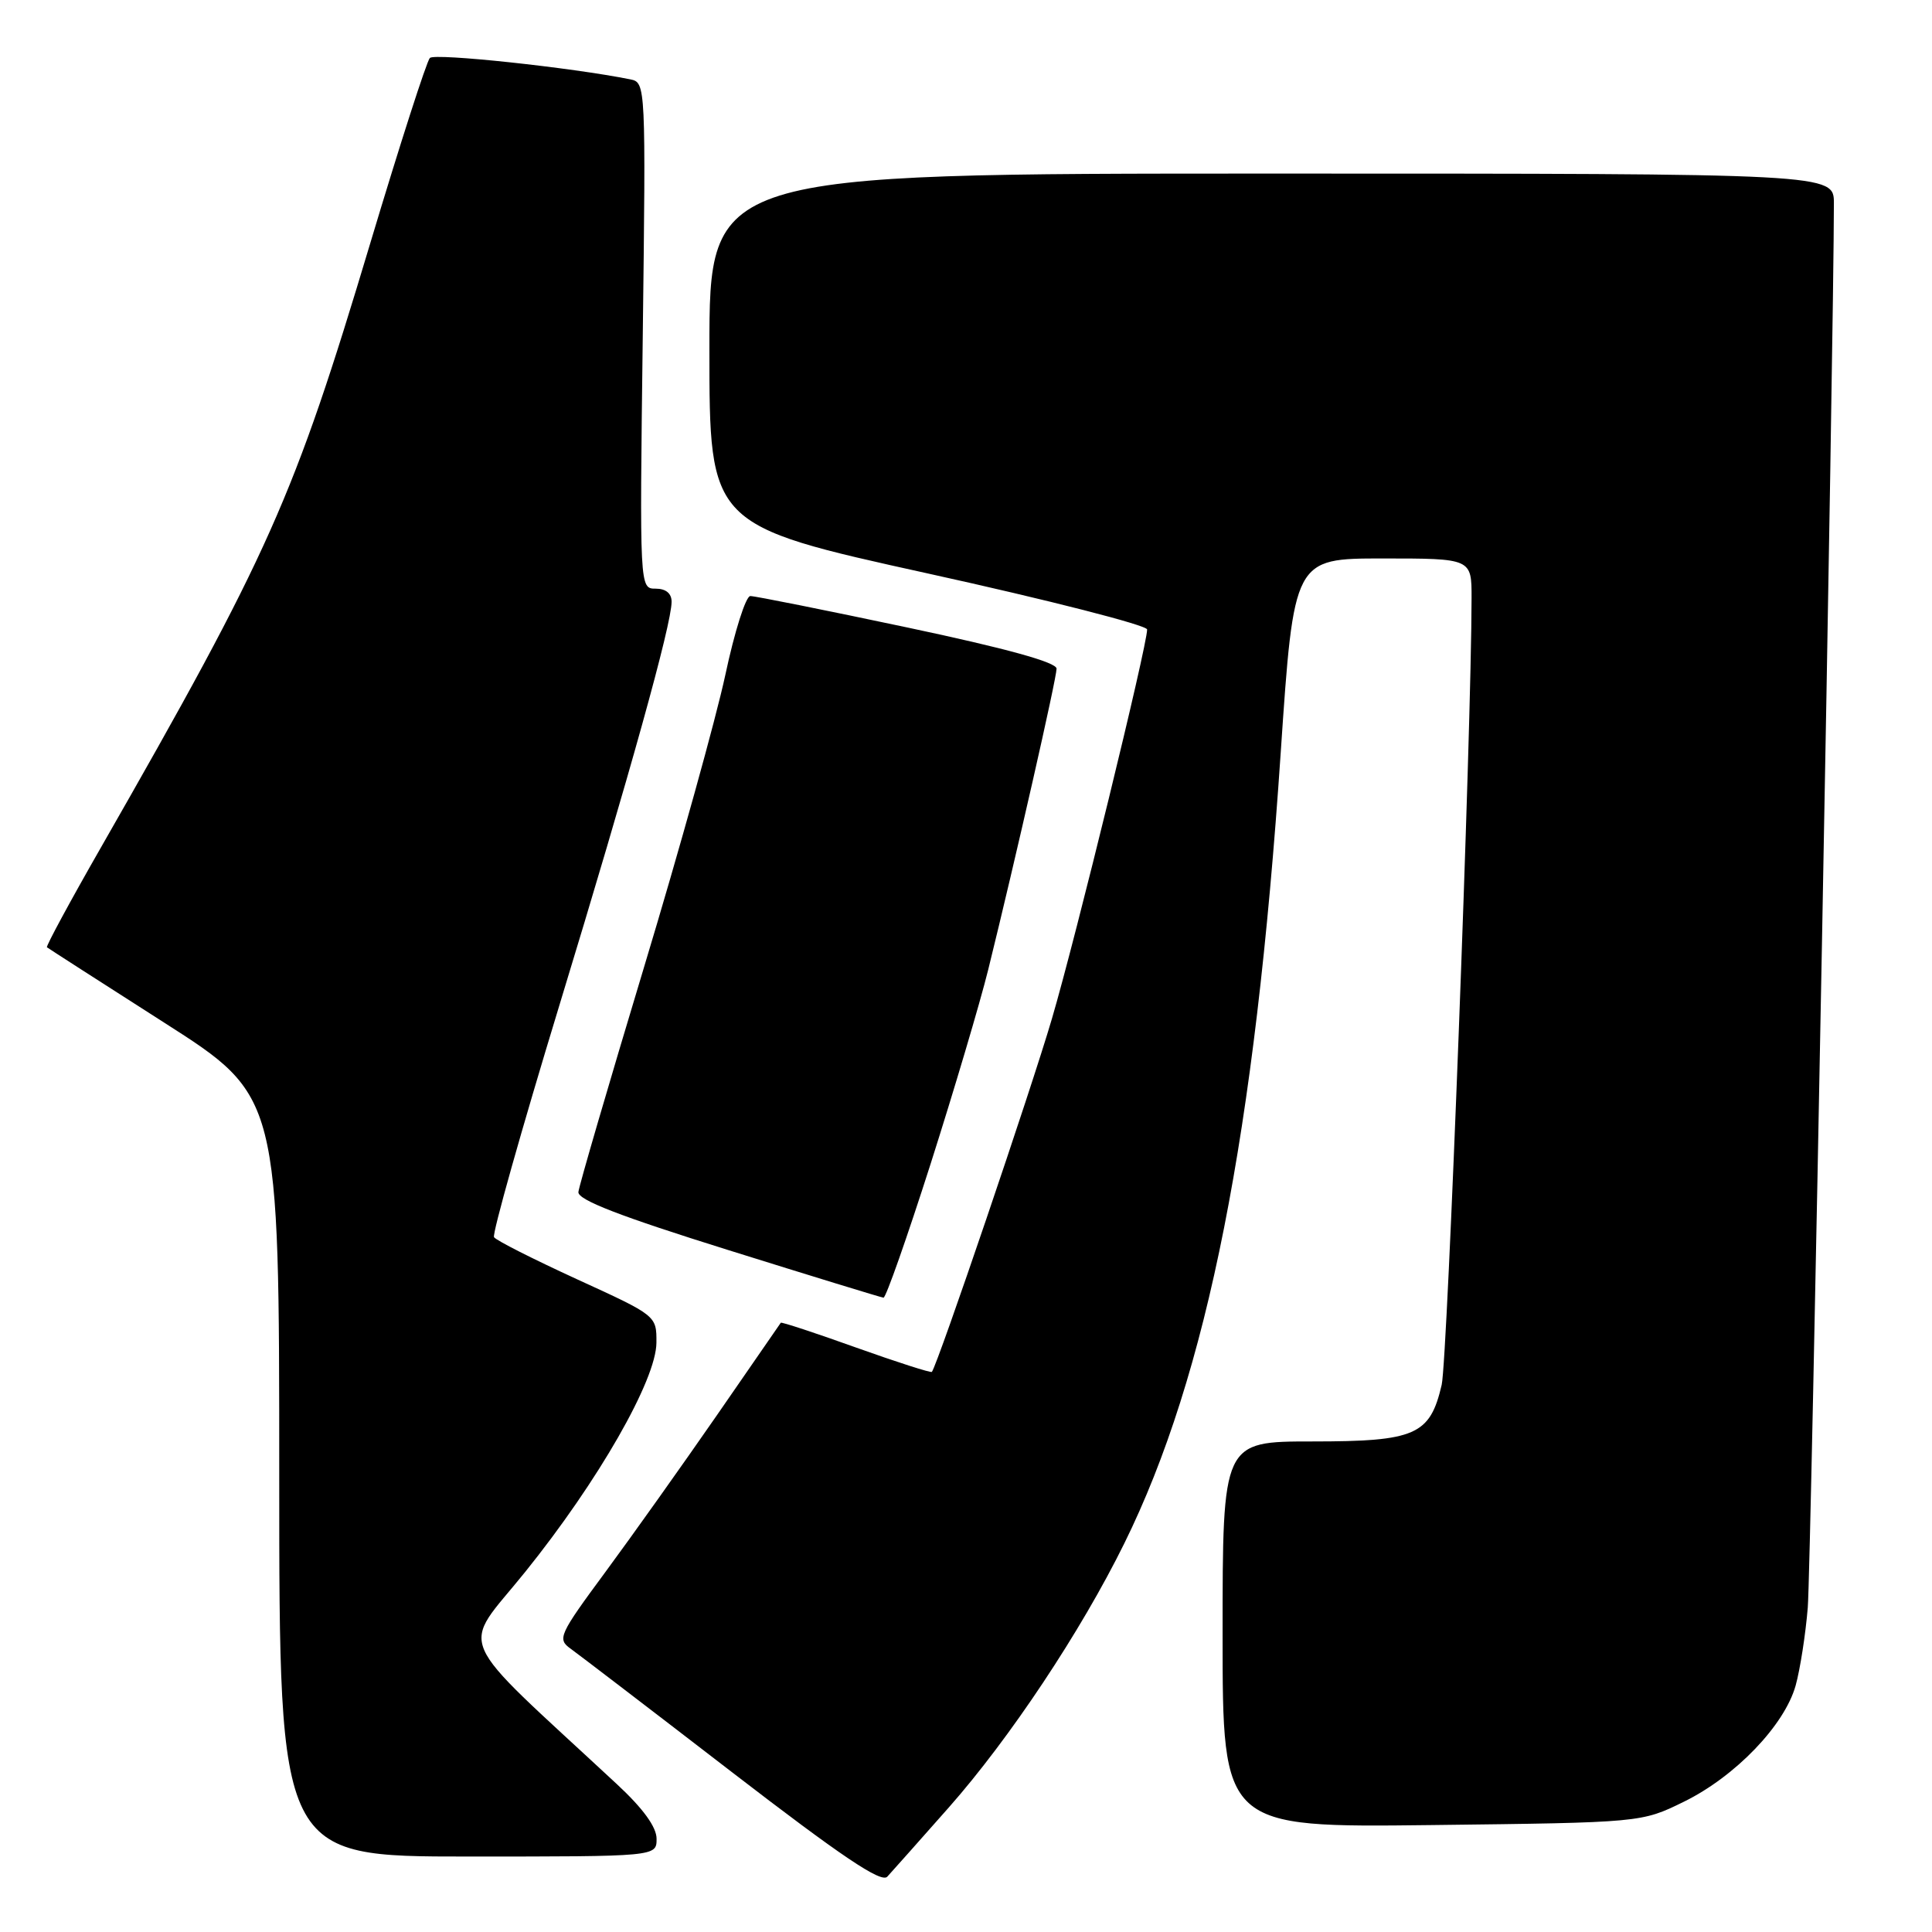<?xml version="1.0" encoding="UTF-8" standalone="no"?>
<!DOCTYPE svg PUBLIC "-//W3C//DTD SVG 1.1//EN" "http://www.w3.org/Graphics/SVG/1.1/DTD/svg11.dtd" >
<svg xmlns="http://www.w3.org/2000/svg" xmlns:xlink="http://www.w3.org/1999/xlink" version="1.1" viewBox="0 0 256 256">
 <g >
 <path fill="currentColor"
d=" M 125.72 239.50 C 133.79 230.36 143.23 216.17 148.98 204.50 C 159.99 182.18 166.30 150.27 169.70 99.75 C 171.44 74.00 171.44 74.00 183.22 74.00 C 195.00 74.00 195.00 74.00 194.99 79.25 C 194.98 96.73 191.80 180.18 191.03 183.50 C 189.48 190.16 187.56 191.00 173.89 191.00 C 162.00 191.00 162.00 191.00 162.00 216.58 C 162.00 242.16 162.00 242.16 189.75 241.83 C 217.50 241.50 217.50 241.50 223.14 238.73 C 229.94 235.39 236.45 228.62 237.93 223.35 C 238.52 221.23 239.25 216.57 239.54 213.00 C 239.96 207.93 243.00 44.28 243.00 26.95 C 243.00 23.00 243.00 23.00 168.50 23.00 C 94.00 23.00 94.00 23.00 94.00 46.30 C 94.00 69.61 94.00 69.61 123.00 76.00 C 138.95 79.51 152.00 82.85 152.00 83.41 C 152.00 85.58 142.59 124.08 139.38 135.00 C 136.65 144.32 124.28 180.71 123.48 181.78 C 123.36 181.94 118.85 180.49 113.44 178.56 C 108.04 176.62 103.55 175.15 103.46 175.27 C 103.37 175.40 99.57 180.90 95.01 187.50 C 90.44 194.10 83.79 203.46 80.21 208.31 C 74.06 216.64 73.82 217.18 75.61 218.46 C 76.65 219.21 86.28 226.57 97.00 234.83 C 111.51 246.00 116.77 249.54 117.57 248.67 C 118.16 248.03 121.83 243.90 125.72 239.50 Z  M 87.00 243.65 C 87.00 242.09 85.21 239.63 81.73 236.40 C 59.68 215.91 61.00 218.97 69.59 208.29 C 79.29 196.24 86.96 182.84 86.98 177.91 C 87.00 174.33 87.00 174.33 76.46 169.51 C 70.67 166.85 65.71 164.35 65.46 163.93 C 65.20 163.52 69.08 149.75 74.08 133.34 C 83.56 102.24 88.98 82.73 88.99 79.75 C 89.00 78.63 88.23 78.00 86.88 78.00 C 84.75 78.00 84.75 78.00 85.17 44.47 C 85.58 11.33 85.56 10.93 83.54 10.52 C 75.77 8.95 57.60 7.01 56.96 7.68 C 56.53 8.13 52.98 19.16 49.07 32.20 C 38.89 66.15 35.76 73.17 13.32 112.39 C 9.26 119.48 6.07 125.39 6.22 125.52 C 6.38 125.65 13.36 130.14 21.75 135.50 C 37.00 145.24 37.00 145.24 37.00 195.62 C 37.00 246.00 37.00 246.00 62.00 246.00 C 87.00 246.00 87.00 246.00 87.00 243.65 Z  M 123.30 154.25 C 126.41 144.49 129.85 132.90 130.94 128.50 C 134.56 113.85 140.00 89.89 140.00 88.60 C 140.00 87.76 133.38 85.93 120.25 83.15 C 109.39 80.85 100.01 78.97 99.42 78.98 C 98.82 78.99 97.33 83.69 96.11 89.43 C 94.88 95.17 90.03 112.61 85.33 128.18 C 80.63 143.76 76.72 157.15 76.64 157.95 C 76.54 158.99 82.16 161.16 96.50 165.64 C 107.50 169.08 116.76 171.92 117.07 171.95 C 117.38 171.98 120.18 164.01 123.30 154.25 Z "/>
</g>
</svg>